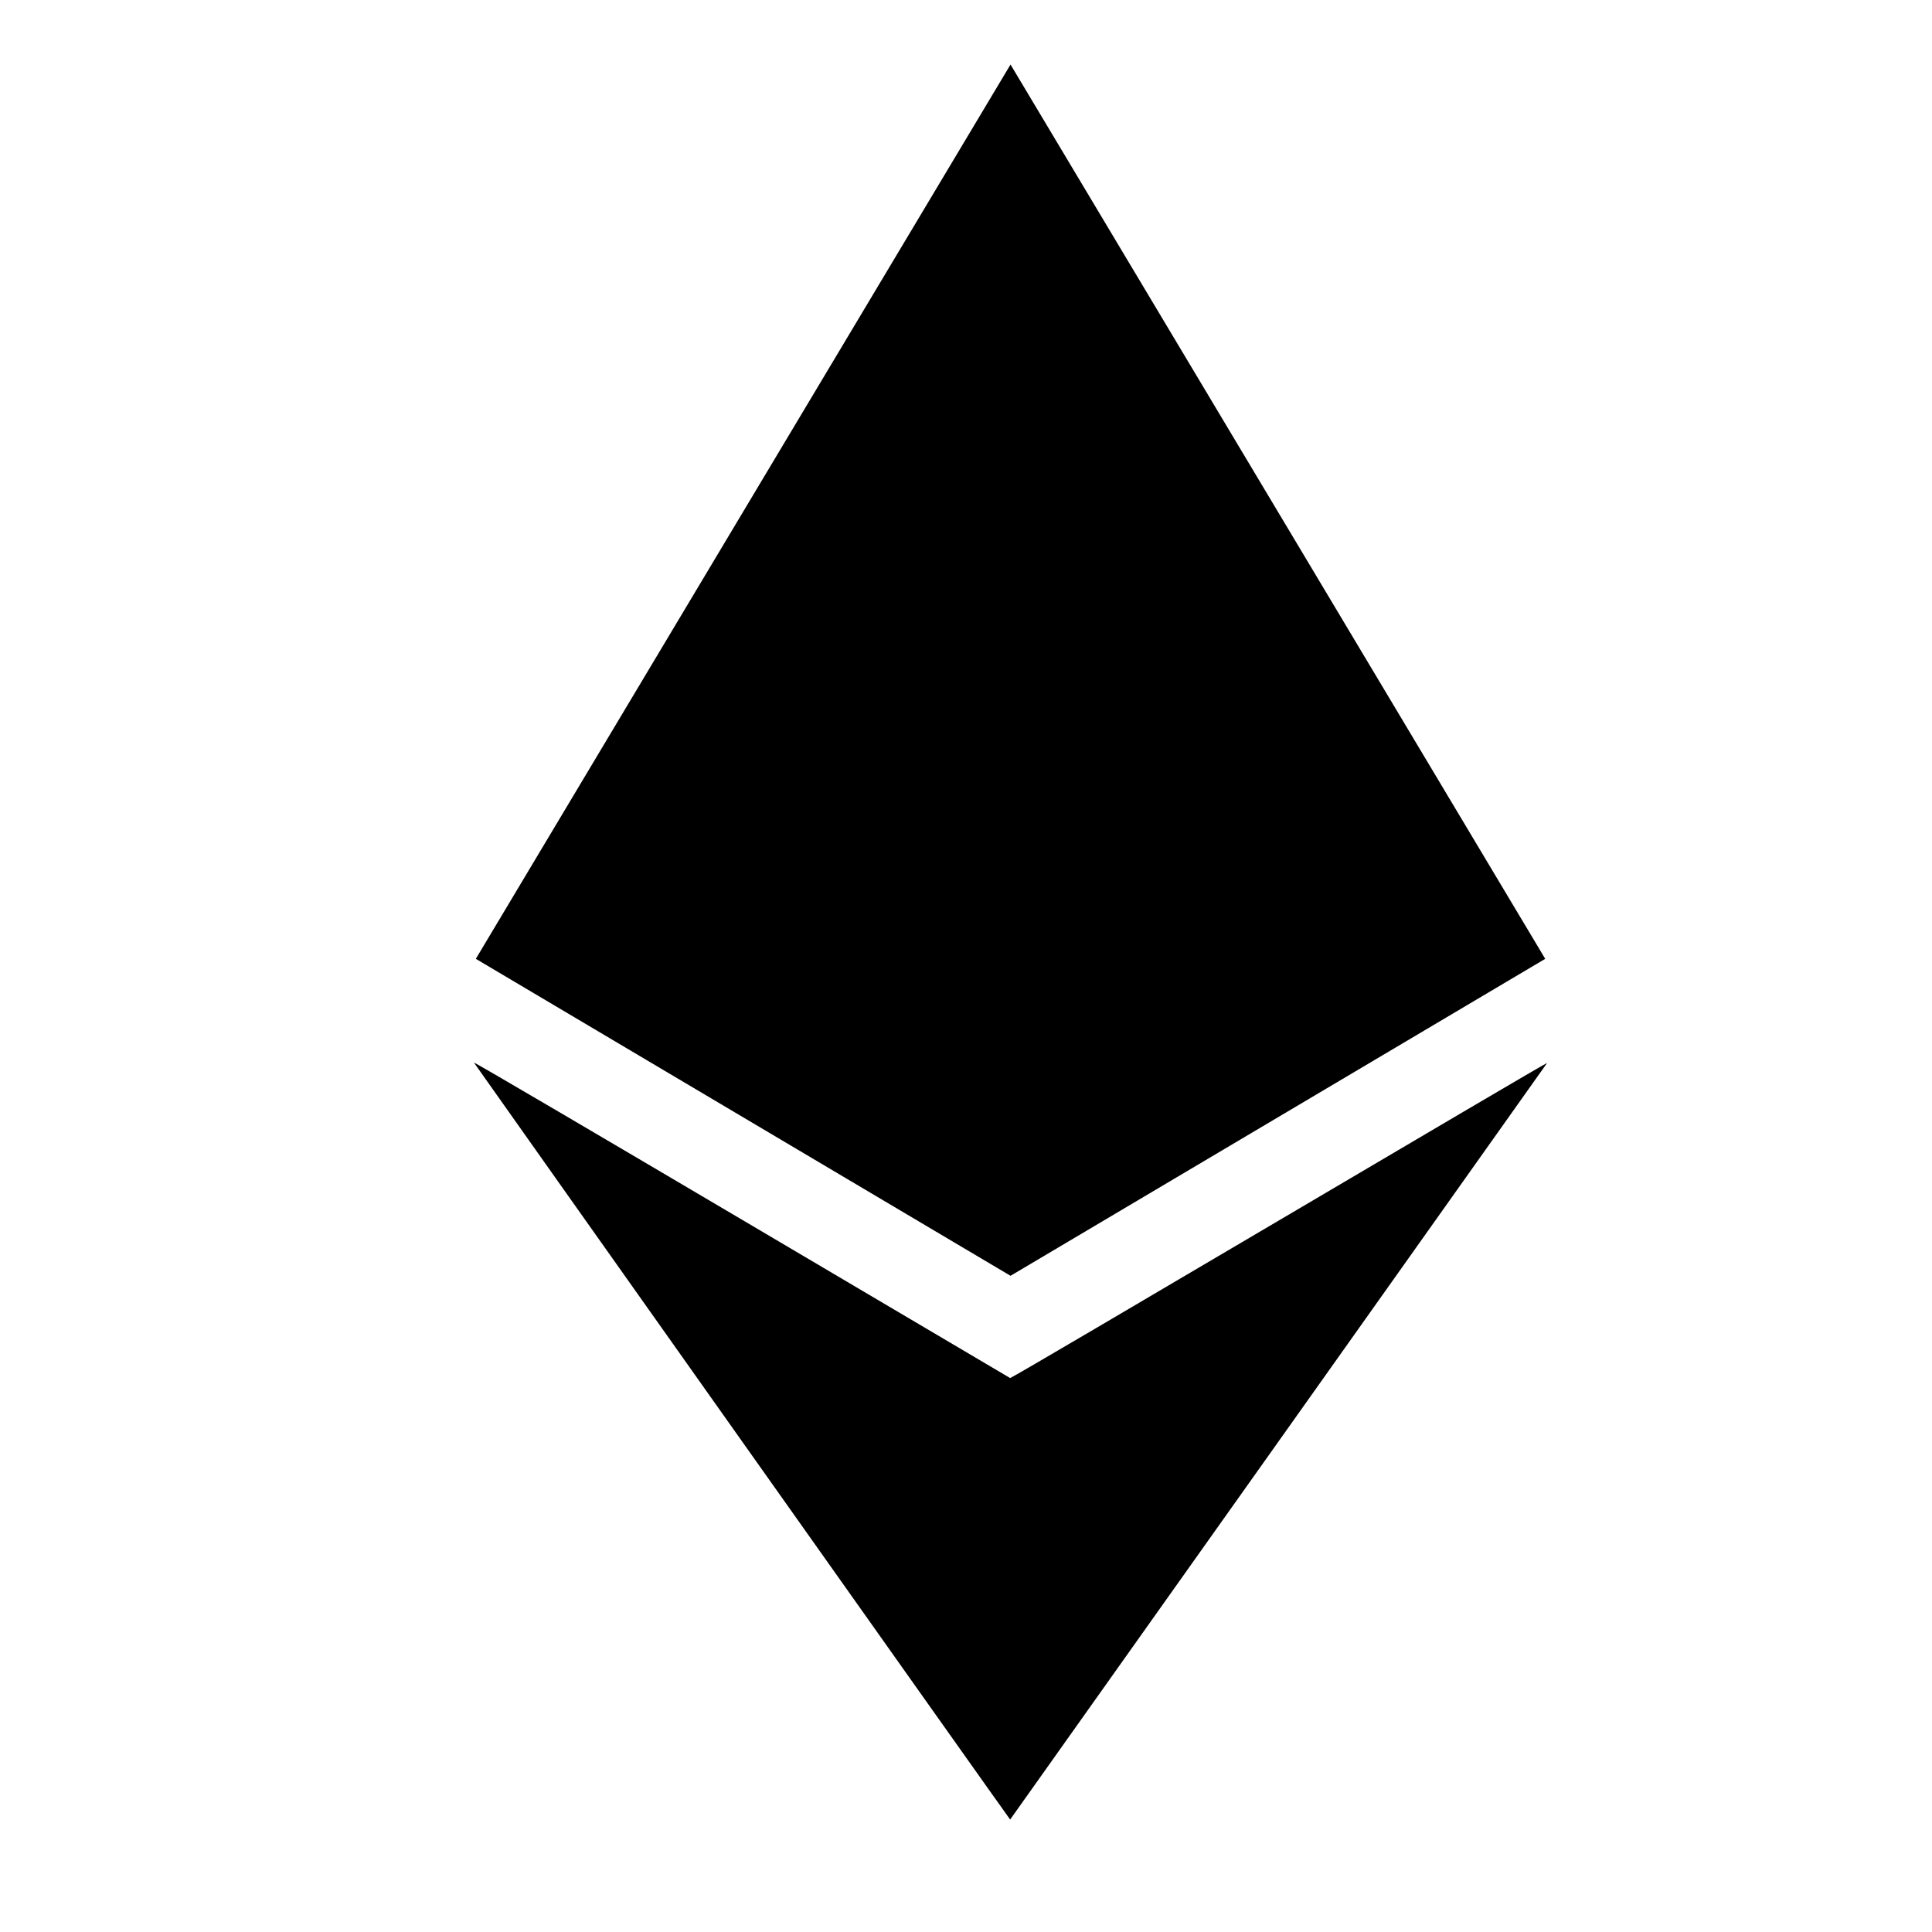 <?xml version="1.0" encoding="utf-8"?>
<!-- Generator: Adobe Illustrator 27.3.1, SVG Export Plug-In . SVG Version: 6.00 Build 0)  -->
<svg version="1.1" id="ethereum" xmlns="http://www.w3.org/2000/svg" xmlns:xlink="http://www.w3.org/1999/xlink" x="0px" y="0px"
	 viewBox="0 0 512 512" style="enable-background:new 0 0 512 512;" xml:space="preserve">
<path d="M410,281.7c-0.6,0-140.4,82.8-142.3,83.5c-0.4-0.2-141.5-83.7-142.1-83.6c0.3,0.5,142,200.6,142.1,200.6
	C267.8,482.1,410,281.7,410,281.7z"/>
<path d="M267.8,17.1L126.1,254.1l141.7,84l141.7-84L267.8,17.1z"/>
</svg>
